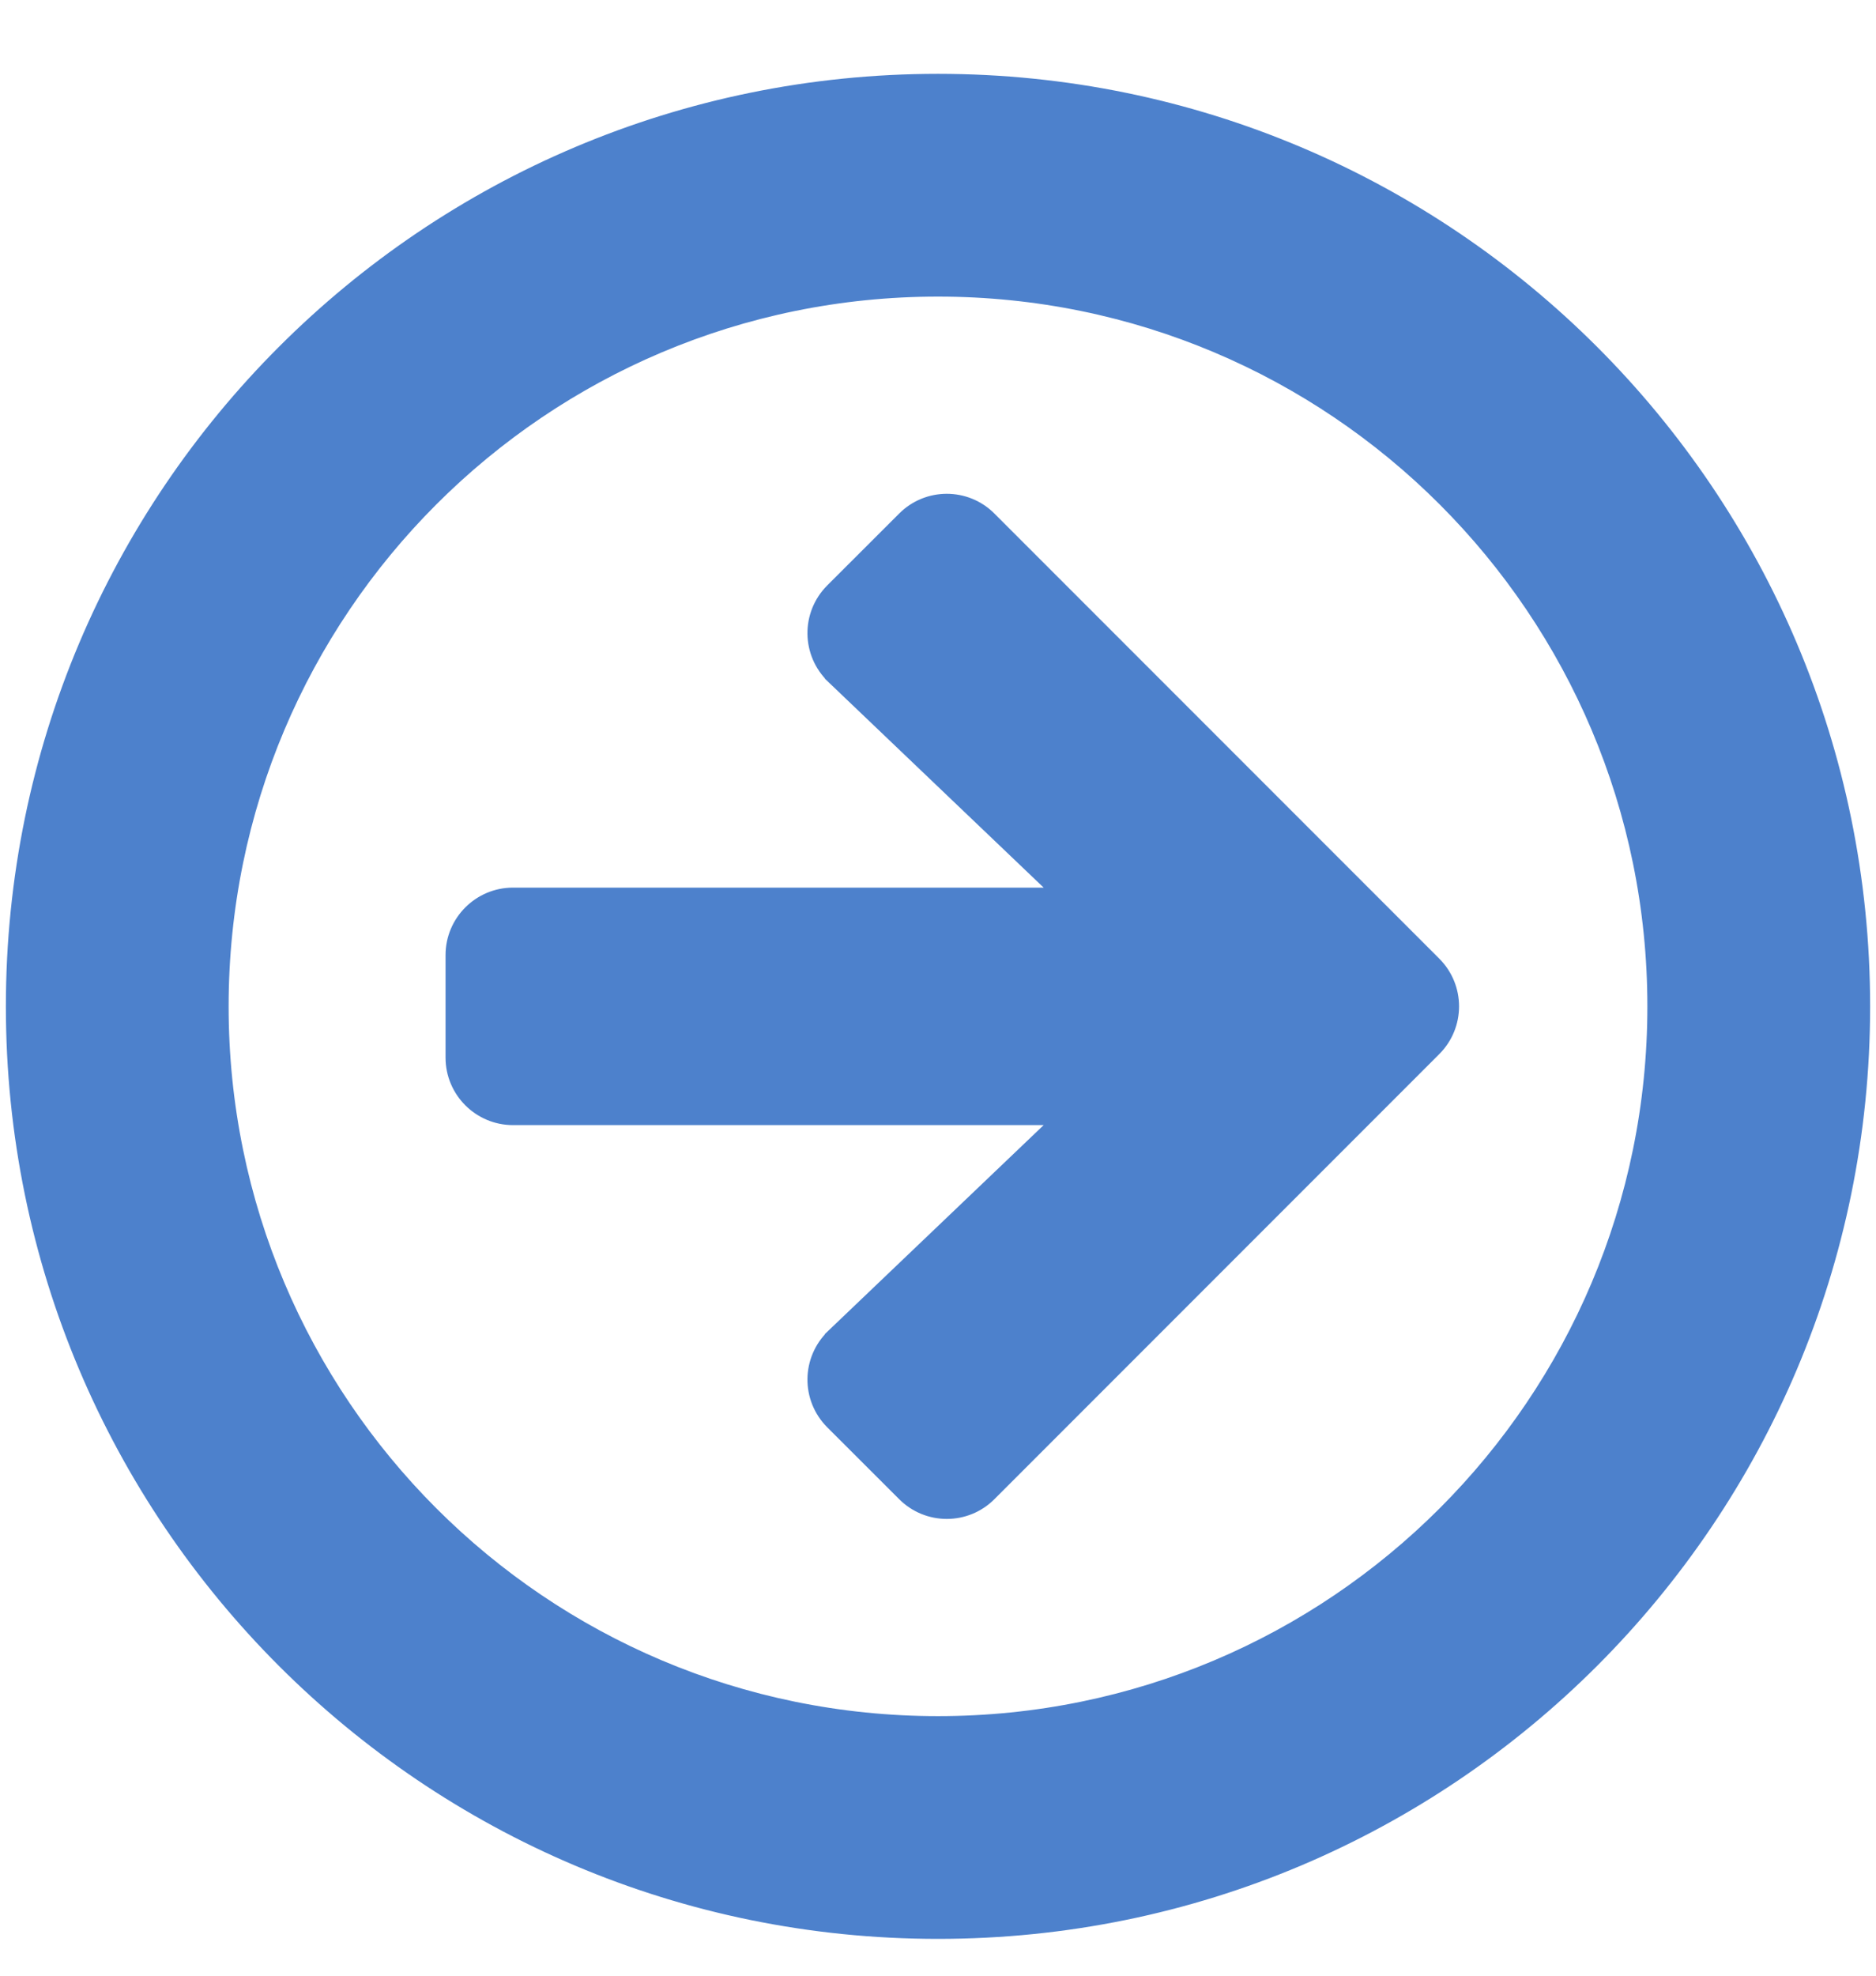 <svg width="19" height="20" viewBox="0 0 19 20" fill="none" xmlns="http://www.w3.org/2000/svg">
<path d="M8.472 13.556L8.472 13.557C8.242 13.777 8.237 14.139 8.462 14.365L9.19 15.092C9.41 15.313 9.768 15.313 9.988 15.092L14.493 10.587C14.714 10.366 14.714 10.009 14.493 9.788L9.988 5.283C9.768 5.062 9.41 5.062 9.19 5.283L8.462 6.01C8.237 6.236 8.242 6.598 8.472 6.818L8.472 6.819L10.866 9.104H5.195C4.885 9.104 4.631 9.357 4.631 9.668V10.707C4.631 11.018 4.885 11.271 5.195 11.271H10.866L8.472 13.556ZM0.178 10.188C0.178 15.337 4.35 19.509 9.5 19.509C14.65 19.509 18.822 15.337 18.822 10.188C18.822 5.038 14.65 0.866 9.5 0.866C4.35 0.866 0.178 5.038 0.178 10.188ZM16.803 10.188C16.803 14.223 13.535 17.491 9.5 17.491C5.465 17.491 2.197 14.223 2.197 10.188C2.197 6.152 5.465 2.884 9.5 2.884C13.535 2.884 16.803 6.152 16.803 10.188Z" fill="#4D81CC" stroke="#4D81CC" stroke-width="0.237"/>
</svg>
